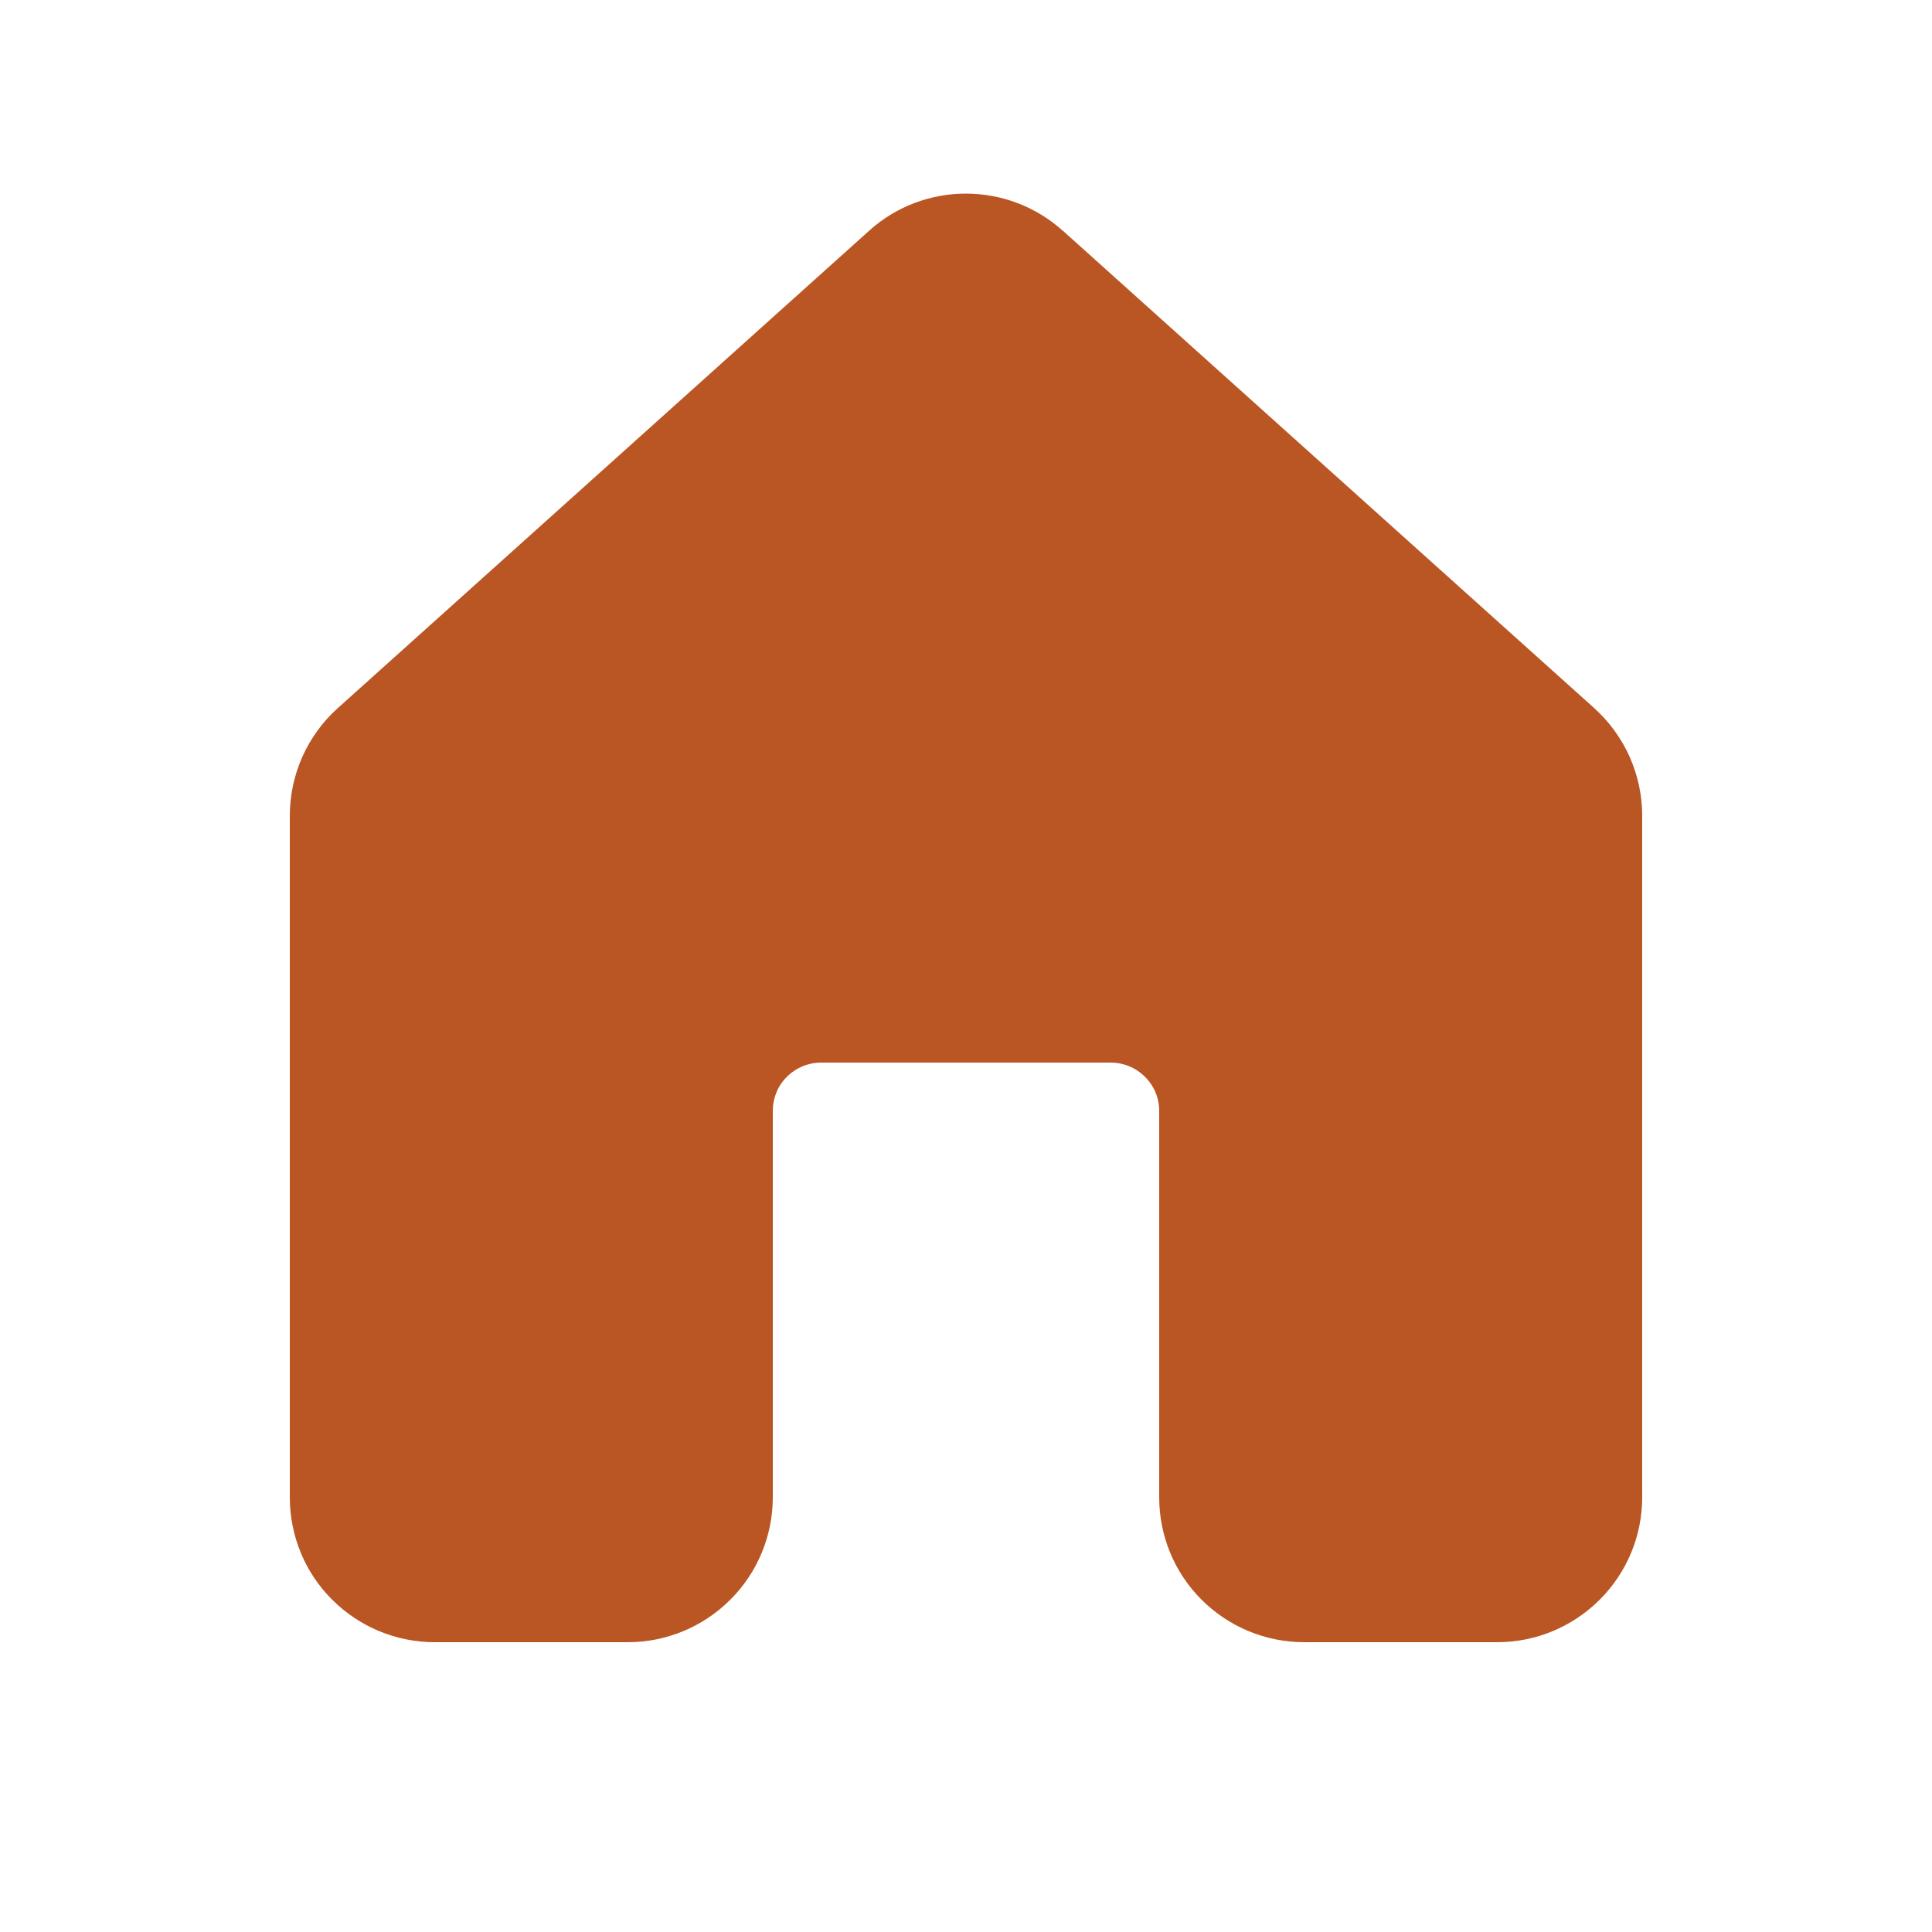 <svg width="14" height="14" viewBox="0 0 14 14" fill="none" xmlns="http://www.w3.org/2000/svg">
<path d="M7.701 1.672C7.508 1.498 7.258 1.403 6.999 1.403C6.74 1.403 6.49 1.498 6.298 1.672L2.448 5.131C2.338 5.229 2.251 5.35 2.191 5.484C2.131 5.619 2.1 5.764 2.1 5.912V10.85C2.1 11.129 2.21 11.396 2.407 11.592C2.604 11.789 2.871 11.9 3.15 11.9H4.55C4.828 11.9 5.095 11.789 5.292 11.592C5.489 11.396 5.6 11.129 5.6 10.85V8.05C5.6 7.957 5.636 7.868 5.702 7.803C5.768 7.737 5.857 7.7 5.95 7.7H8.05C8.142 7.7 8.231 7.737 8.297 7.803C8.363 7.868 8.4 7.957 8.4 8.05V10.85C8.4 11.129 8.51 11.396 8.707 11.592C8.904 11.789 9.171 11.9 9.45 11.9H10.85C11.128 11.9 11.395 11.789 11.592 11.592C11.789 11.396 11.9 11.129 11.9 10.85V5.912C11.9 5.764 11.869 5.619 11.809 5.484C11.749 5.35 11.661 5.229 11.552 5.131L7.702 1.672H7.701Z" fill="#BA5624"/>
</svg>
